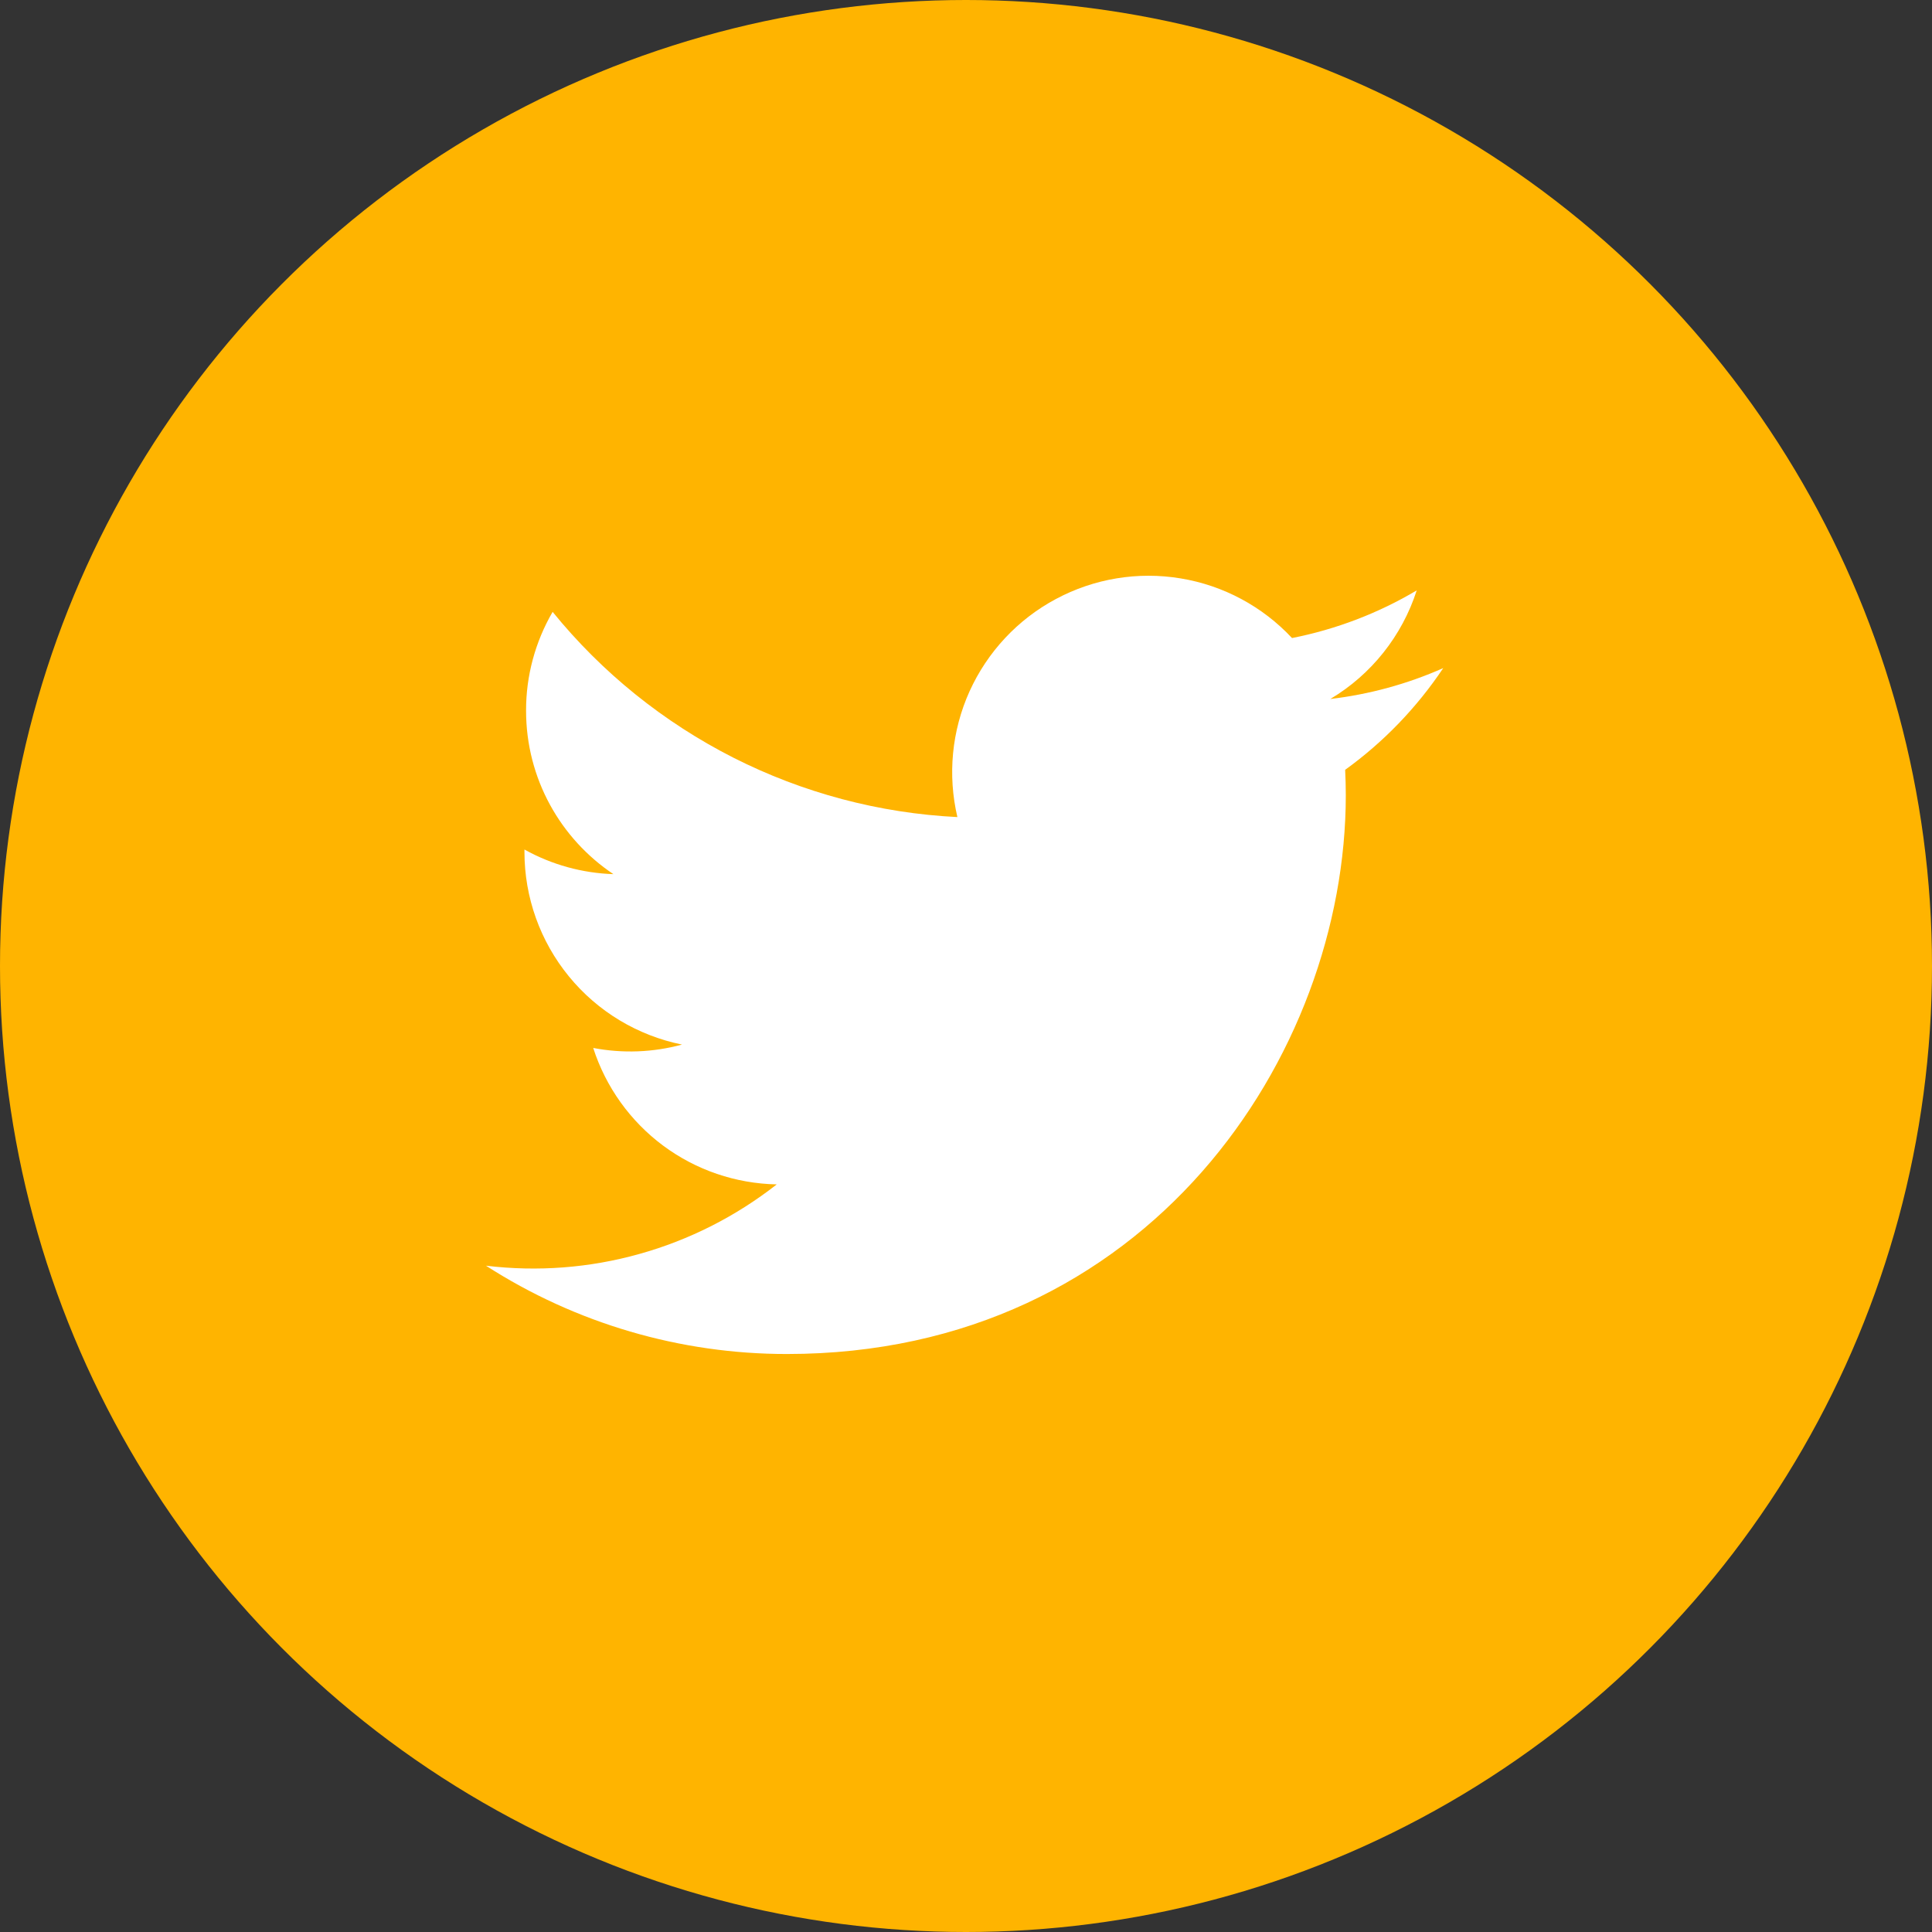 <svg width="24" height="24" viewBox="0 0 24 24" fill="none" xmlns="http://www.w3.org/2000/svg">
<rect x="0" y="0" width="24" height="24" fill="#333333" stroke="none"/>
<circle cx="12" cy="12" r="12" fill="#FFB400"/>
<path d="M17.927 8.3C17.482 8.497 17.01 8.626 16.526 8.683C17.036 8.379 17.417 7.899 17.599 7.334C17.121 7.618 16.597 7.818 16.05 7.926C15.683 7.533 15.196 7.272 14.666 7.185C14.135 7.097 13.591 7.187 13.117 7.441C12.643 7.694 12.266 8.098 12.044 8.588C11.823 9.078 11.77 9.627 11.893 10.15C10.923 10.102 9.974 9.85 9.108 9.411C8.242 8.971 7.477 8.355 6.865 7.601C6.648 7.974 6.534 8.397 6.535 8.828C6.535 9.674 6.965 10.421 7.62 10.859C7.232 10.846 6.854 10.742 6.515 10.553V10.584C6.515 11.147 6.71 11.693 7.067 12.129C7.423 12.565 7.92 12.864 8.472 12.976C8.112 13.074 7.735 13.088 7.369 13.018C7.525 13.503 7.829 13.927 8.237 14.231C8.646 14.535 9.139 14.703 9.649 14.713C9.142 15.11 8.563 15.404 7.943 15.577C7.324 15.751 6.676 15.8 6.037 15.723C7.152 16.44 8.45 16.821 9.776 16.82C14.264 16.82 16.718 13.102 16.718 9.878C16.718 9.773 16.715 9.667 16.71 9.563C17.188 9.218 17.6 8.79 17.928 8.3L17.927 8.3Z" fill="white"/>
</svg>
